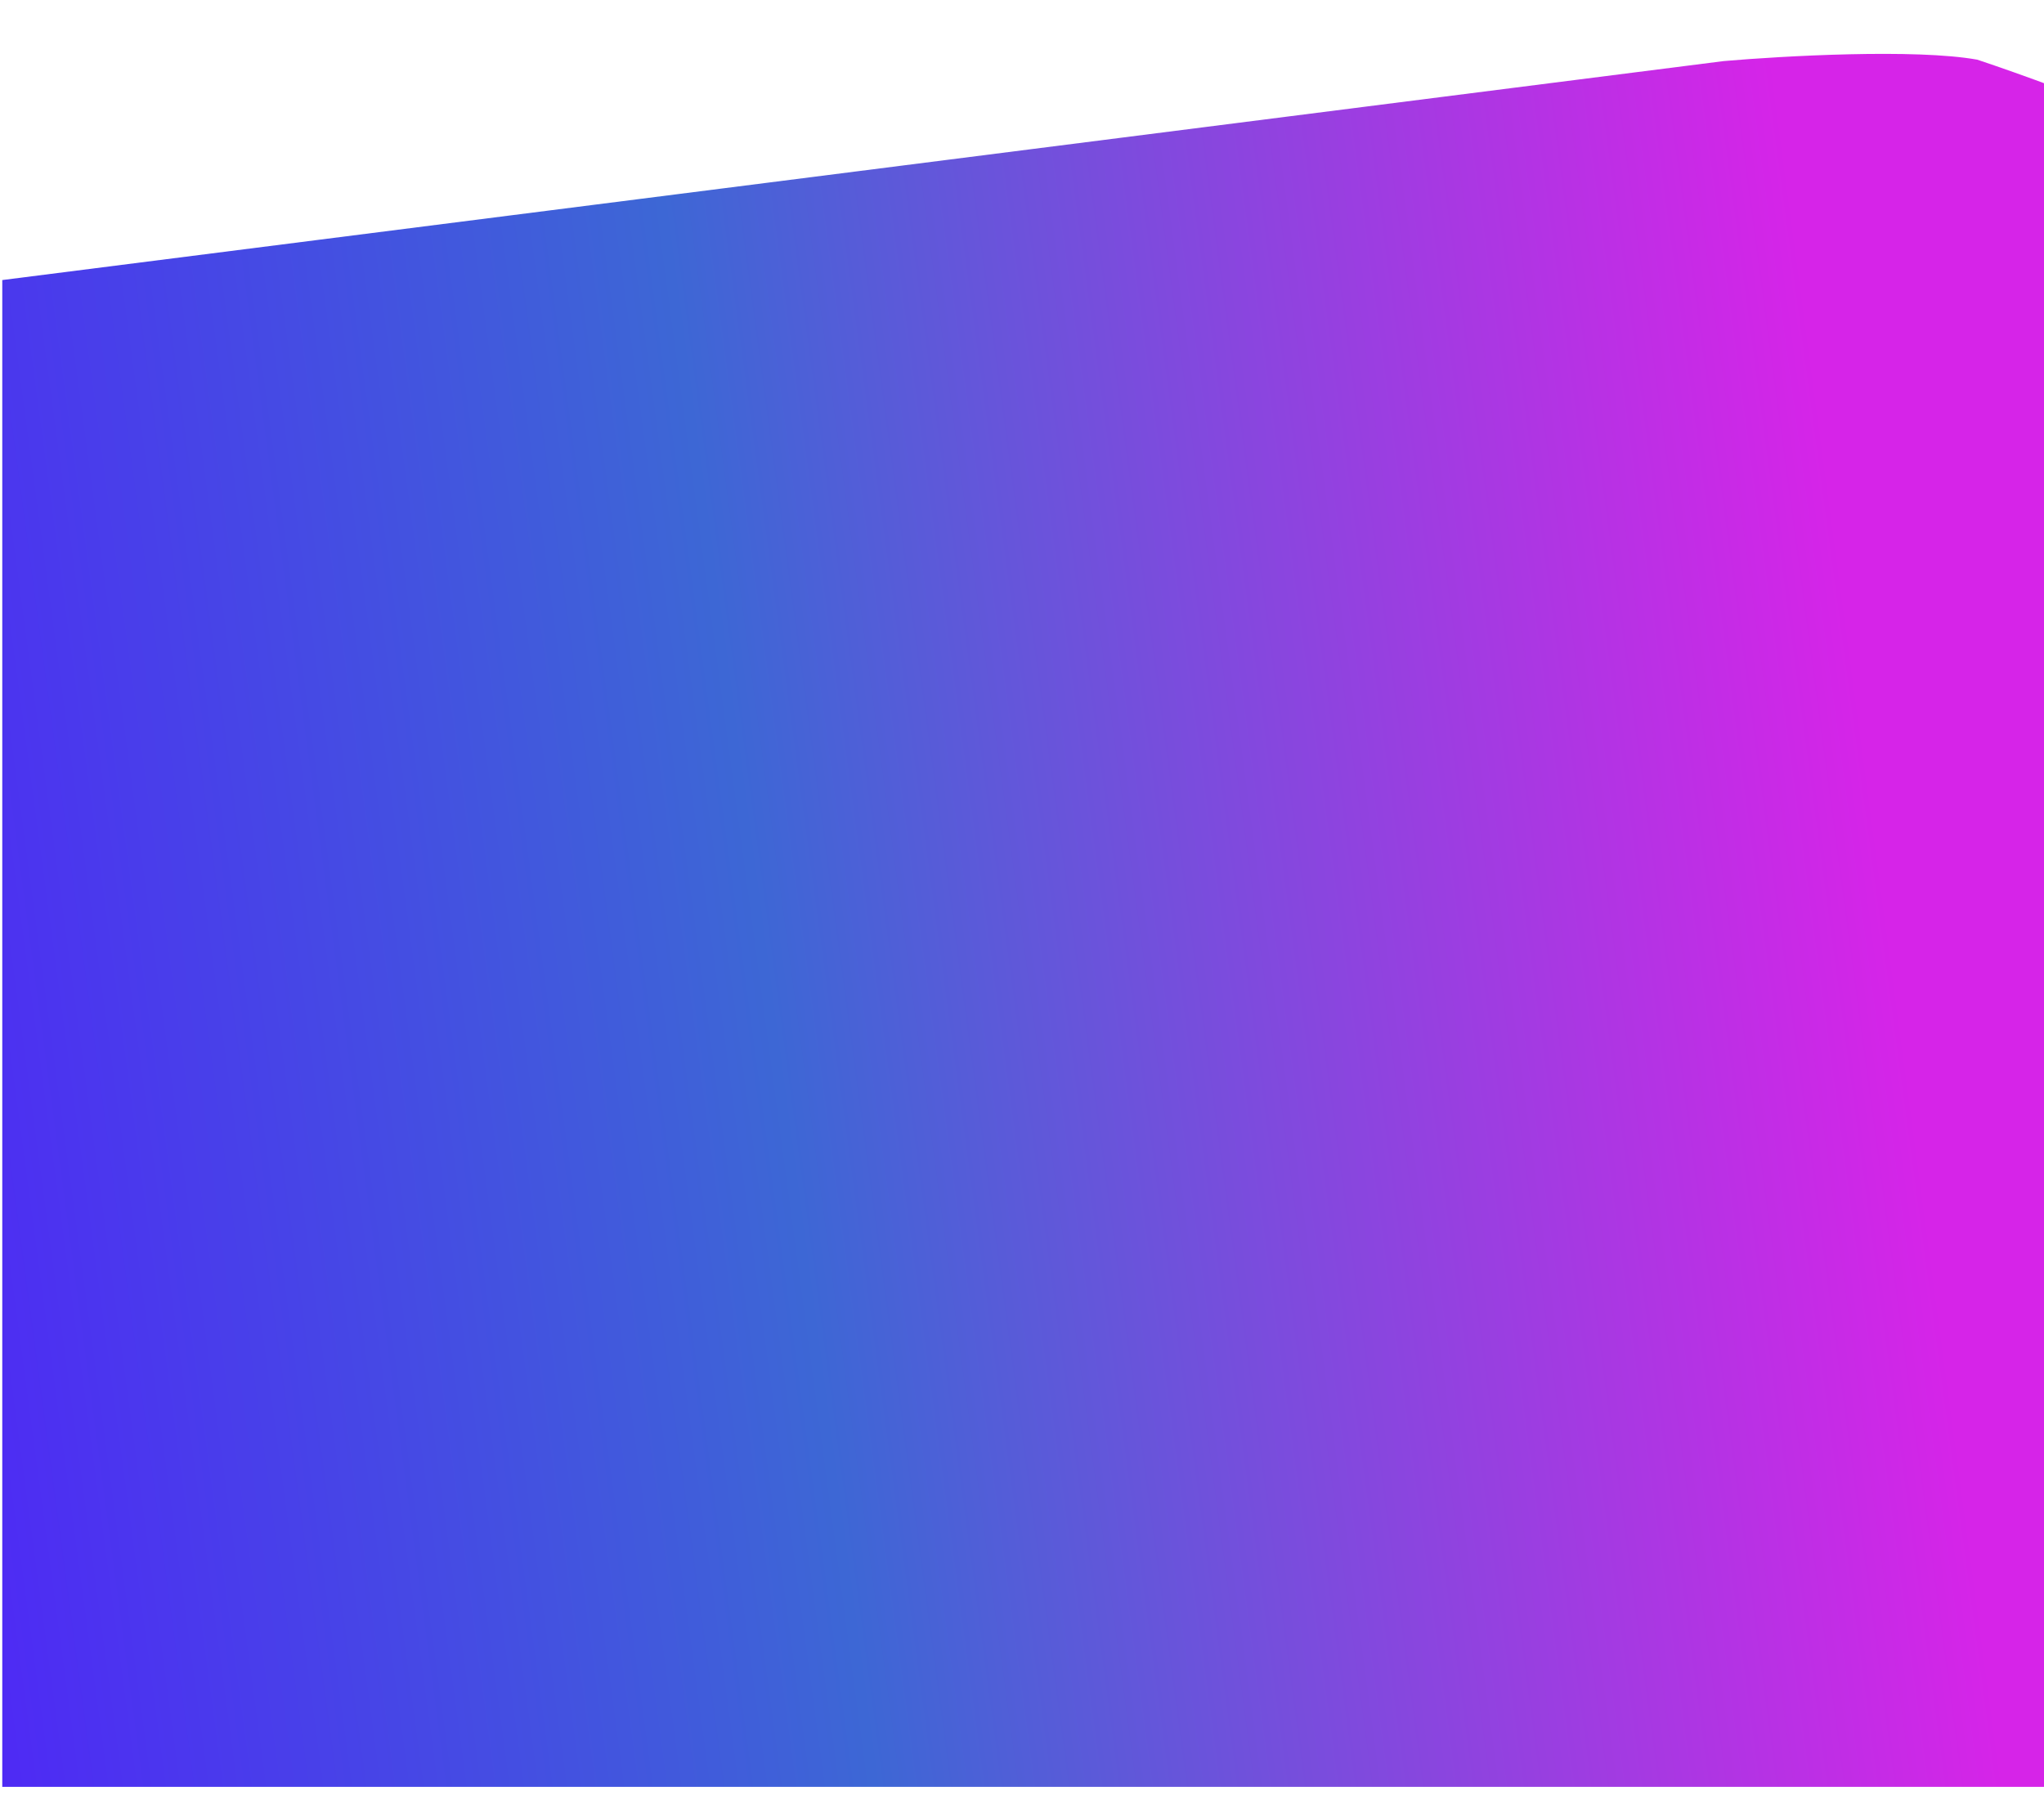 <svg width="4497" height="4000" viewBox="0 0 4497 4000" fill="none" xmlns="http://www.w3.org/2000/svg">
<g clip-path="url(#clip0_3155_555)">
<g filter="url(#filter0_i_3155_555)">
<mask id="mask0_3155_555" style="mask-type:luminance" maskUnits="userSpaceOnUse" x="0" y="-72" width="4497" height="4000">
<path d="M4497 -72H0V3928H4497V-72Z" fill="white"/>
</mask>
<g mask="url(#mask0_3155_555)">
<path d="M-1048.96 763.912C-1121.63 783.279 -1423.77 871.032 -1798.59 1114.2L-1456.34 4869.66L5452.03 4240.07L5113.38 524.103L5108.48 470.386C4948.29 346.072 4532.94 189.893 4345.29 127.342C4209.07 102.798 3916.55 119.155 3787.32 130.402L-449.694 669.472C-862.052 718.522 -1021.02 752.869 -1048.96 763.912Z" fill="url(#paint0_linear_3155_555)"/>
</g>
</g>
</g>
<defs>
<filter id="filter0_i_3155_555" x="0" y="114.555" width="4502" height="3817.45" filterUnits="userSpaceOnUse" color-interpolation-filters="sRGB">
<feFlood flood-opacity="0" result="BackgroundImageFix"/>
<feBlend mode="normal" in="SourceGraphic" in2="BackgroundImageFix" result="shape"/>
<feColorMatrix in="SourceAlpha" type="matrix" values="0 0 0 0 0 0 0 0 0 0 0 0 0 0 0 0 0 0 127 0" result="hardAlpha"/>
<feOffset dx="5" dy="4"/>
<feGaussianBlur stdDeviation="10"/>
<feComposite in2="hardAlpha" operator="arithmetic" k2="-1" k3="1"/>
<feColorMatrix type="matrix" values="0 0 0 0 0 0 0 0 0 0 0 0 0 0 0 0 0 0 0.25 0"/>
<feBlend mode="normal" in2="shape" result="effect1_innerShadow_3155_555"/>
</filter>
<linearGradient id="paint0_linear_3155_555" x1="5037.77" y1="1790.18" x2="-1649.9" y2="2685.85" gradientUnits="userSpaceOnUse">
<stop offset="0.135" stop-color="#D624E8"/>
<stop offset="0.5" stop-color="#3D67D5"/>
<stop offset="0.875" stop-color="#5416FF"/>
</linearGradient>
<clipPath id="clip0_3155_555">
<rect width="4497" height="4000" fill="white"/>
</clipPath>
</defs>
</svg>
